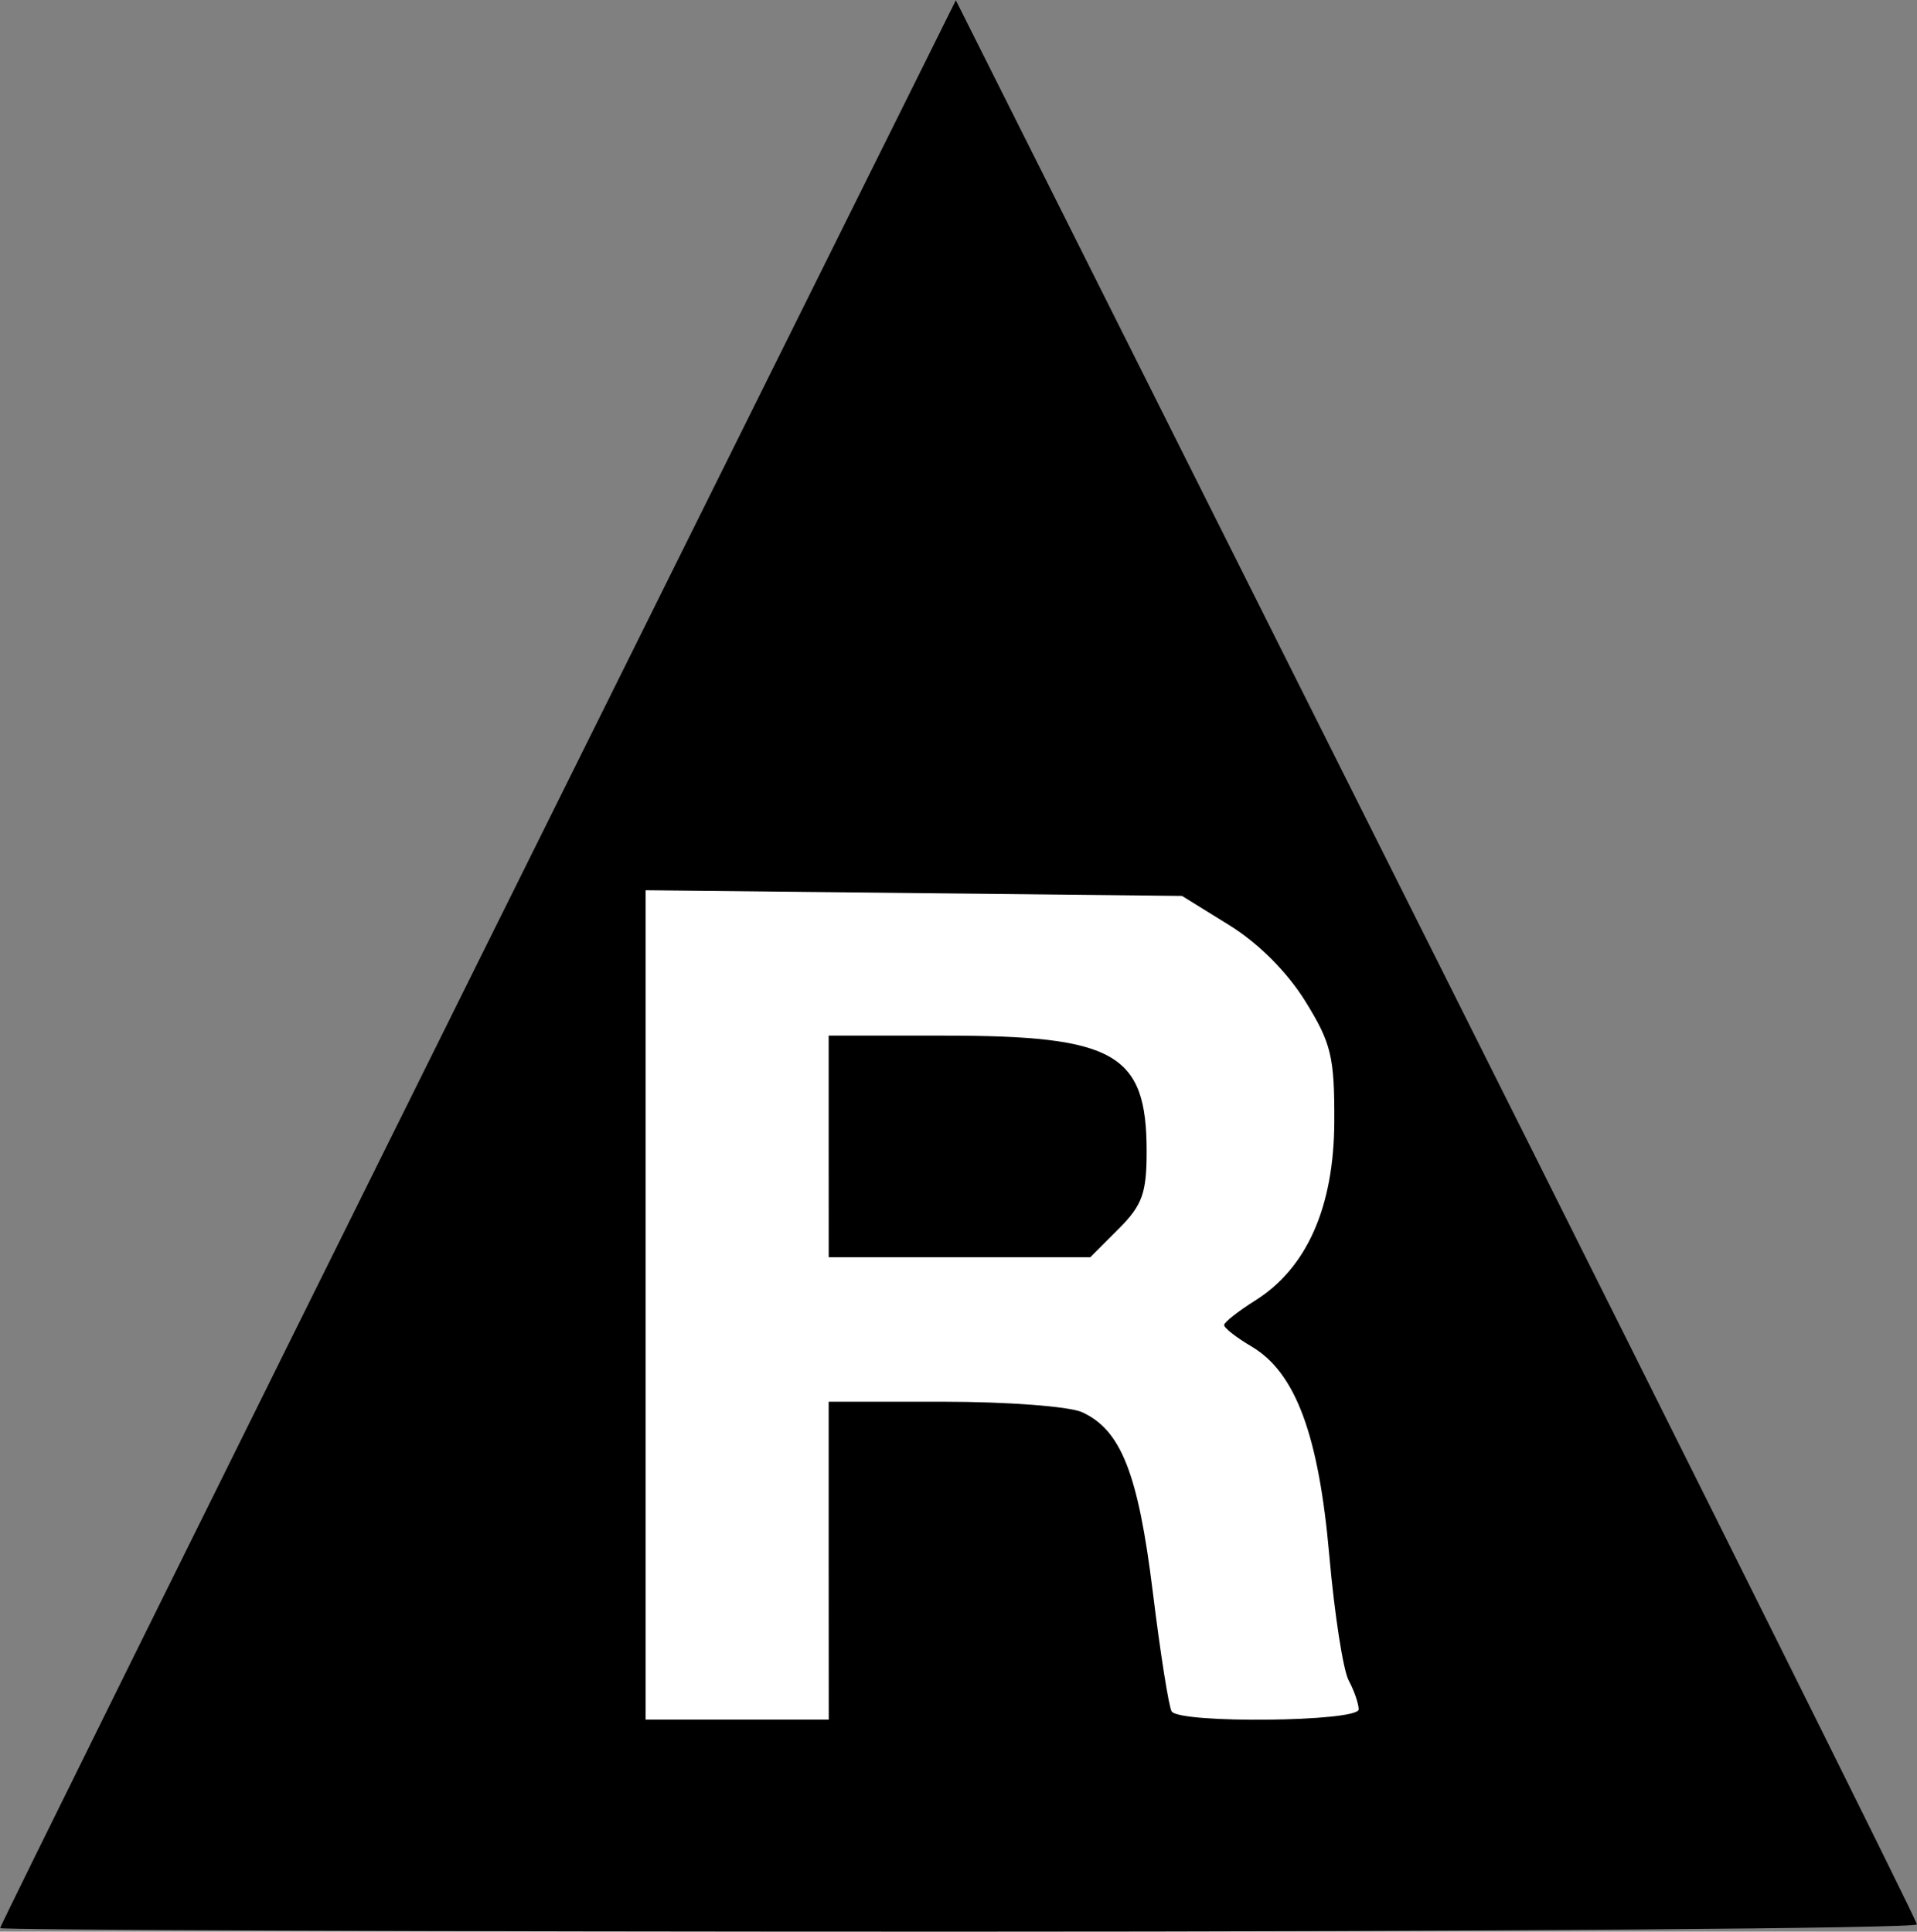 <?xml version="1.0" encoding="UTF-8" standalone="no"?>
<!-- Created with Inkscape (http://www.inkscape.org/) -->

<svg
   width="52.638mm"
   height="53.049mm"
   viewBox="0 0 52.638 53.049"
   version="1.1"
   id="svg5"
   xml:space="preserve"
   xmlns:inkscape="http://www.inkscape.org/namespaces/inkscape"
   xmlns:sodipodi="http://sodipodi.sourceforge.net/DTD/sodipodi-0.dtd"
   xmlns="http://www.w3.org/2000/svg"
   xmlns:svg="http://www.w3.org/2000/svg"><rect x="0" y="0" width="52.638" height="53.049" fill="#808080" stroke="none"/><sodipodi:namedview
     id="namedview7"
     pagecolor="#ffffff"
     bordercolor="#000000"
     borderopacity="0.25"
     inkscape:showpageshadow="2"
     inkscape:pageopacity="0.0"
     inkscape:pagecheckerboard="0"
     inkscape:deskcolor="#d1d1d1"
     inkscape:document-units="mm"
     showgrid="false" /><defs
     id="defs2" /><g
     inkscape:label="Layer 1"
     inkscape:groupmode="layer"
     id="layer1"
     transform="translate(-126.535,-222.671)"><path
       style="fill:#ffffff;fill-opacity:1;stroke-width:0.265"
       d="m 152.781,222.671 -26.246,52.953 52.638,-0.103 z"
       id="path1895" /><path
       style="fill:#000000;stroke-width:0.265"
       d="m 126.535,275.624 c 0,-0.053 5.905,-11.989 13.123,-26.524 l 13.123,-26.429 13.189,26.326 c 7.254,14.479 13.195,26.415 13.203,26.524 0.008,0.109 -11.832,0.198 -26.311,0.198 -14.479,0 -26.326,-0.043 -26.326,-0.096 z m 22.754,-10.091 v -4.366 h 3.163 c 1.739,0 3.446,0.129 3.793,0.287 1.073,0.489 1.542,1.681 1.943,4.93 0.207,1.683 0.44,3.162 0.518,3.287 0.21,0.34 5.136,0.287 5.136,-0.055 0,-0.155 -0.124,-0.513 -0.275,-0.796 -0.151,-0.283 -0.39,-1.826 -0.531,-3.429 -0.291,-3.316 -0.927,-5.026 -2.135,-5.74 -0.42,-0.248 -0.759,-0.514 -0.753,-0.592 0.006,-0.078 0.391,-0.381 0.857,-0.674 1.418,-0.892 2.159,-2.57 2.168,-4.912 0.007,-1.777 -0.083,-2.152 -0.793,-3.3 -0.496,-0.803 -1.293,-1.6 -2.095,-2.096 l -1.294,-0.801 -7.364,-0.078 -7.364,-0.078 v 11.389 11.389 h 2.514 2.514 z m 0,-11.377 v -3.043 h 3.183 c 4.689,0 5.548,0.492 5.548,3.178 0,1.151 -0.119,1.48 -0.773,2.134 l -0.773,0.773 h -3.592 -3.592 z"
       id="path1817" /></g></svg>
